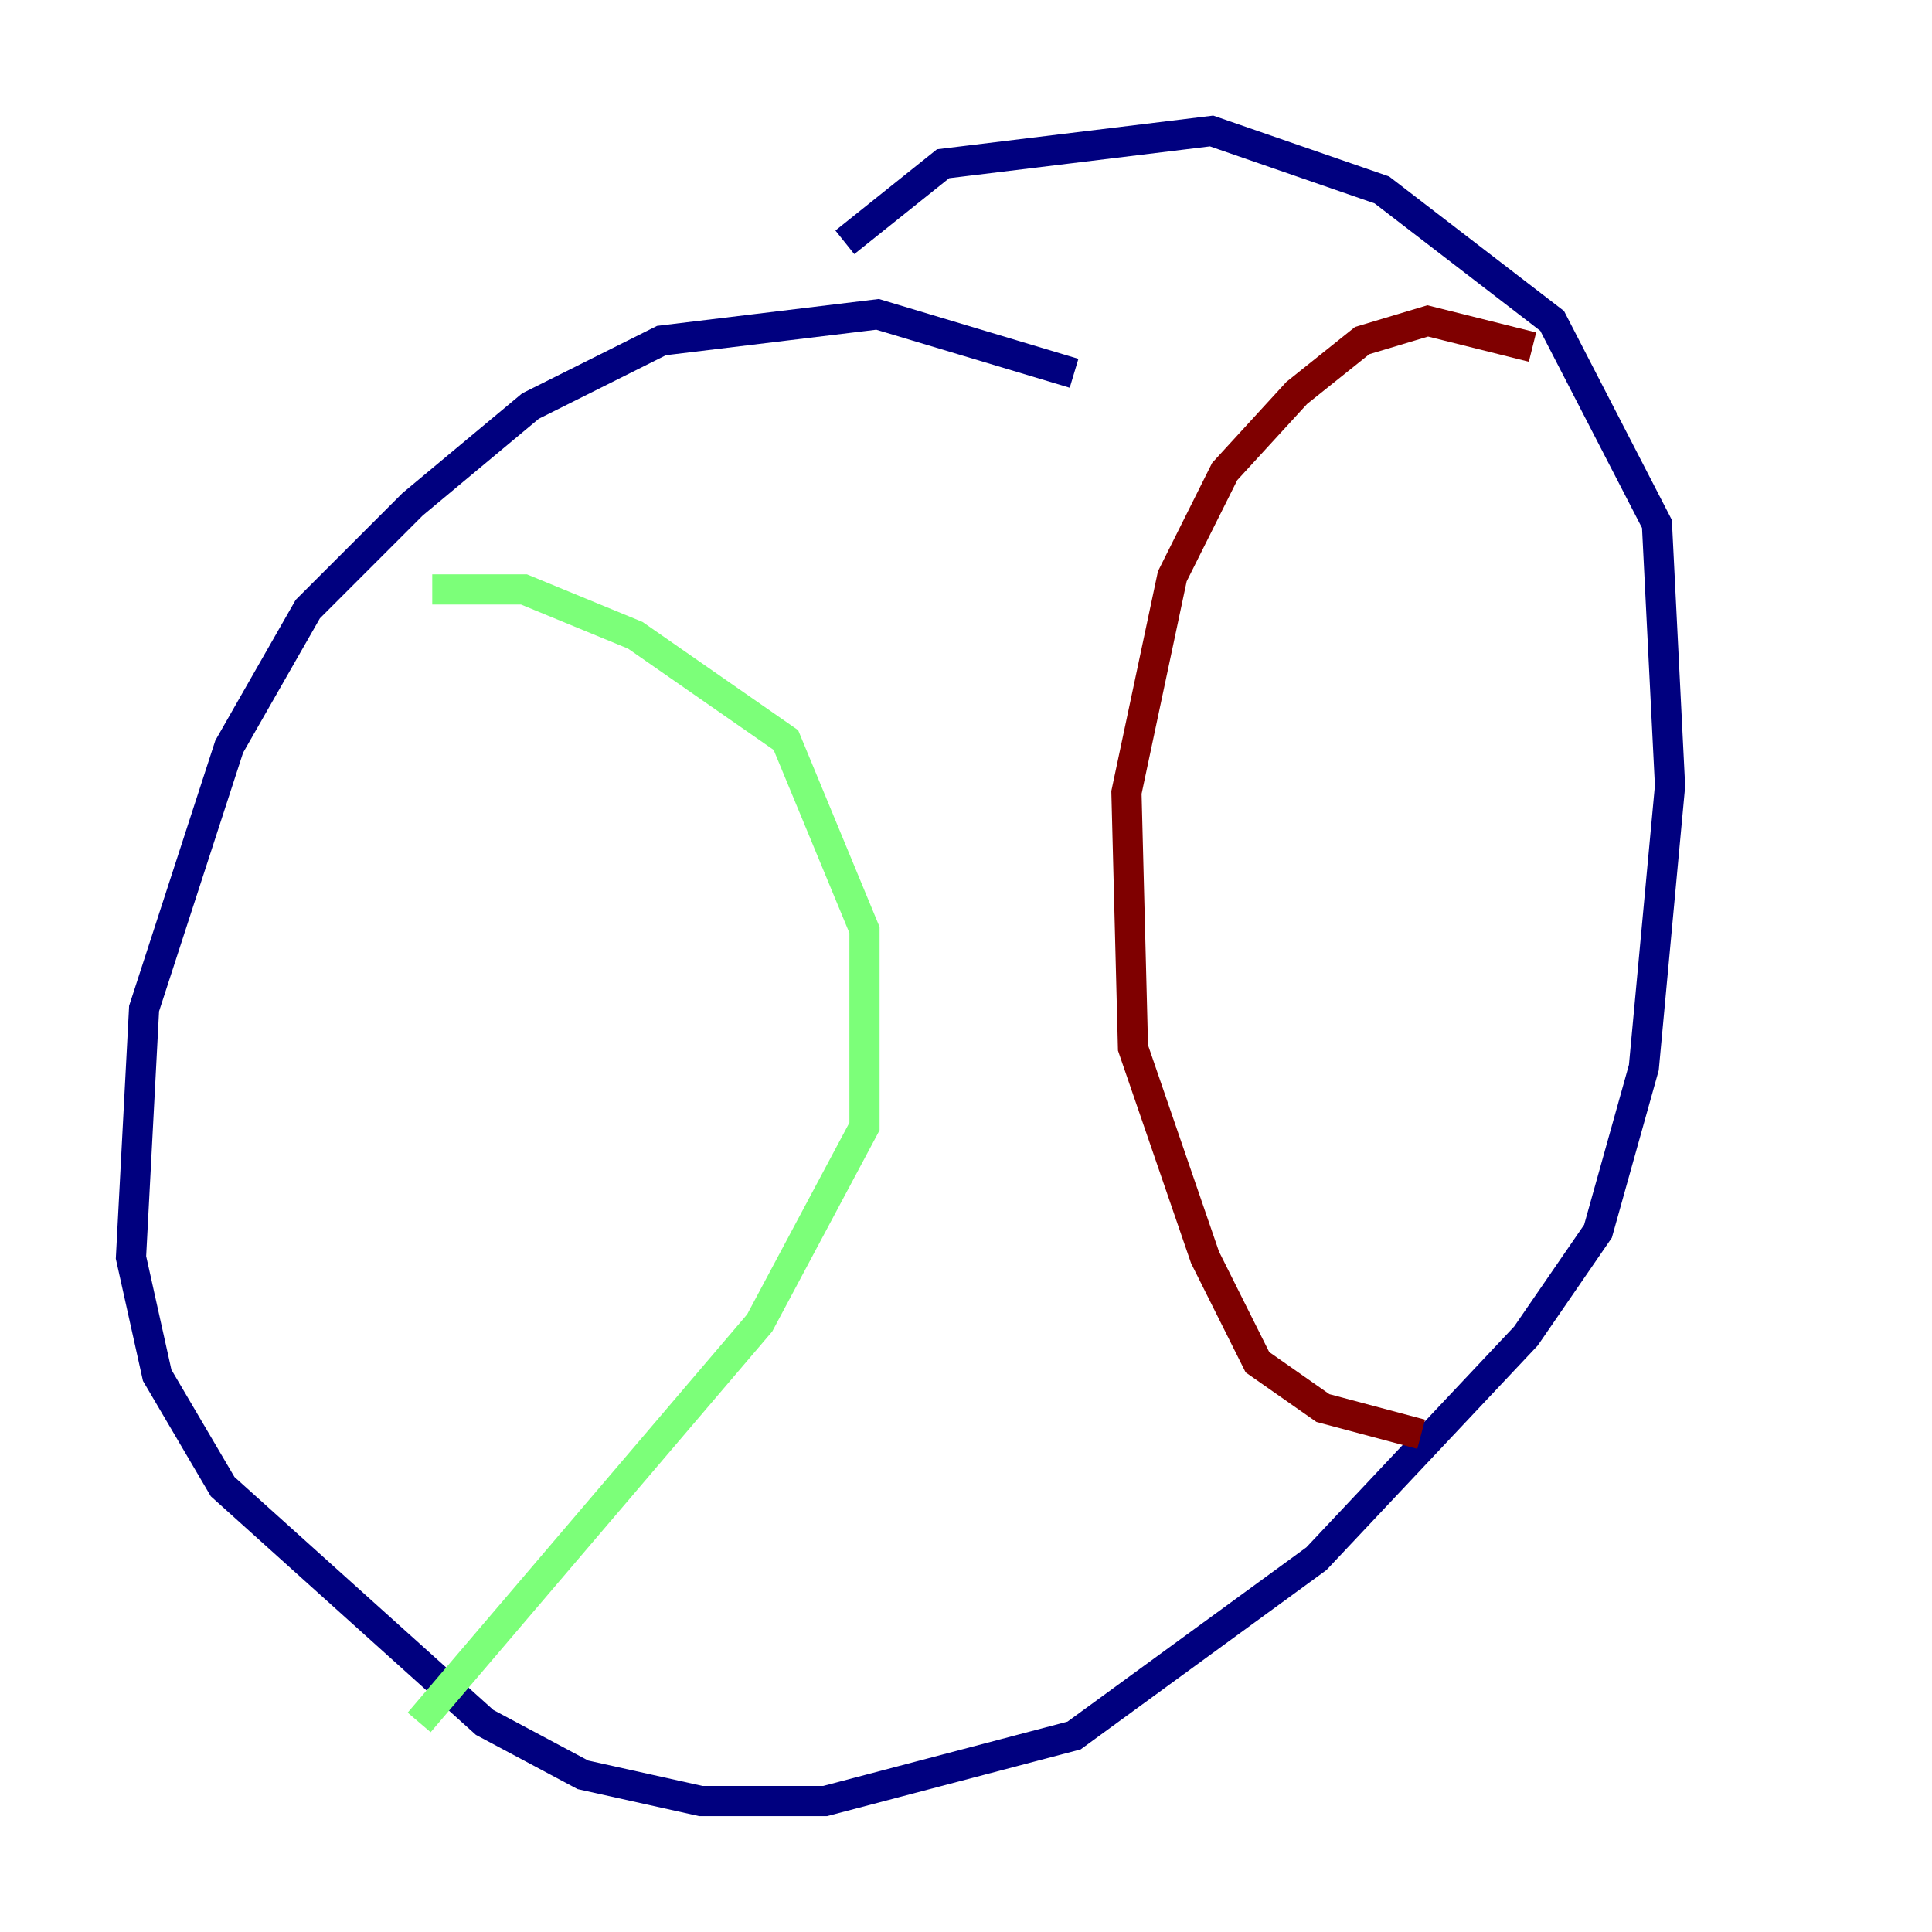 <?xml version="1.0" encoding="utf-8" ?>
<svg baseProfile="tiny" height="128" version="1.2" viewBox="0,0,128,128" width="128" xmlns="http://www.w3.org/2000/svg" xmlns:ev="http://www.w3.org/2001/xml-events" xmlns:xlink="http://www.w3.org/1999/xlink"><defs /><polyline fill="none" points="71.159,24.732 58.142,20.827 43.824,22.563 35.146,26.902 27.336,33.41 20.393,40.352 15.186,49.464 9.546,66.82 8.678,83.308 10.414,91.119 14.752,98.495 32.108,114.115 38.617,117.586 46.427,119.322 54.671,119.322 71.159,114.983 87.214,103.268 101.098,88.515 105.871,81.573 108.909,70.725 110.644,52.068 109.776,34.712 102.834,21.261 91.552,12.583 80.271,8.678 62.481,10.848 55.973,16.054" stroke="#00007f" stroke-width="2" /><polyline fill="none" points="28.637,39.051 34.712,39.051 42.088,42.088 52.068,49.031 57.275,61.614 57.275,74.63 50.332,87.647 27.77,114.115" stroke="#7cff79" stroke-width="2" /><polyline fill="none" points="101.532,22.997 94.59,21.261 90.251,22.563 85.912,26.034 81.139,31.241 77.668,38.183 74.63,52.502 75.064,69.424 79.837,83.308 83.308,90.251 87.647,93.288 94.156,95.024" stroke="#7f0000" stroke-width="2" /></svg>